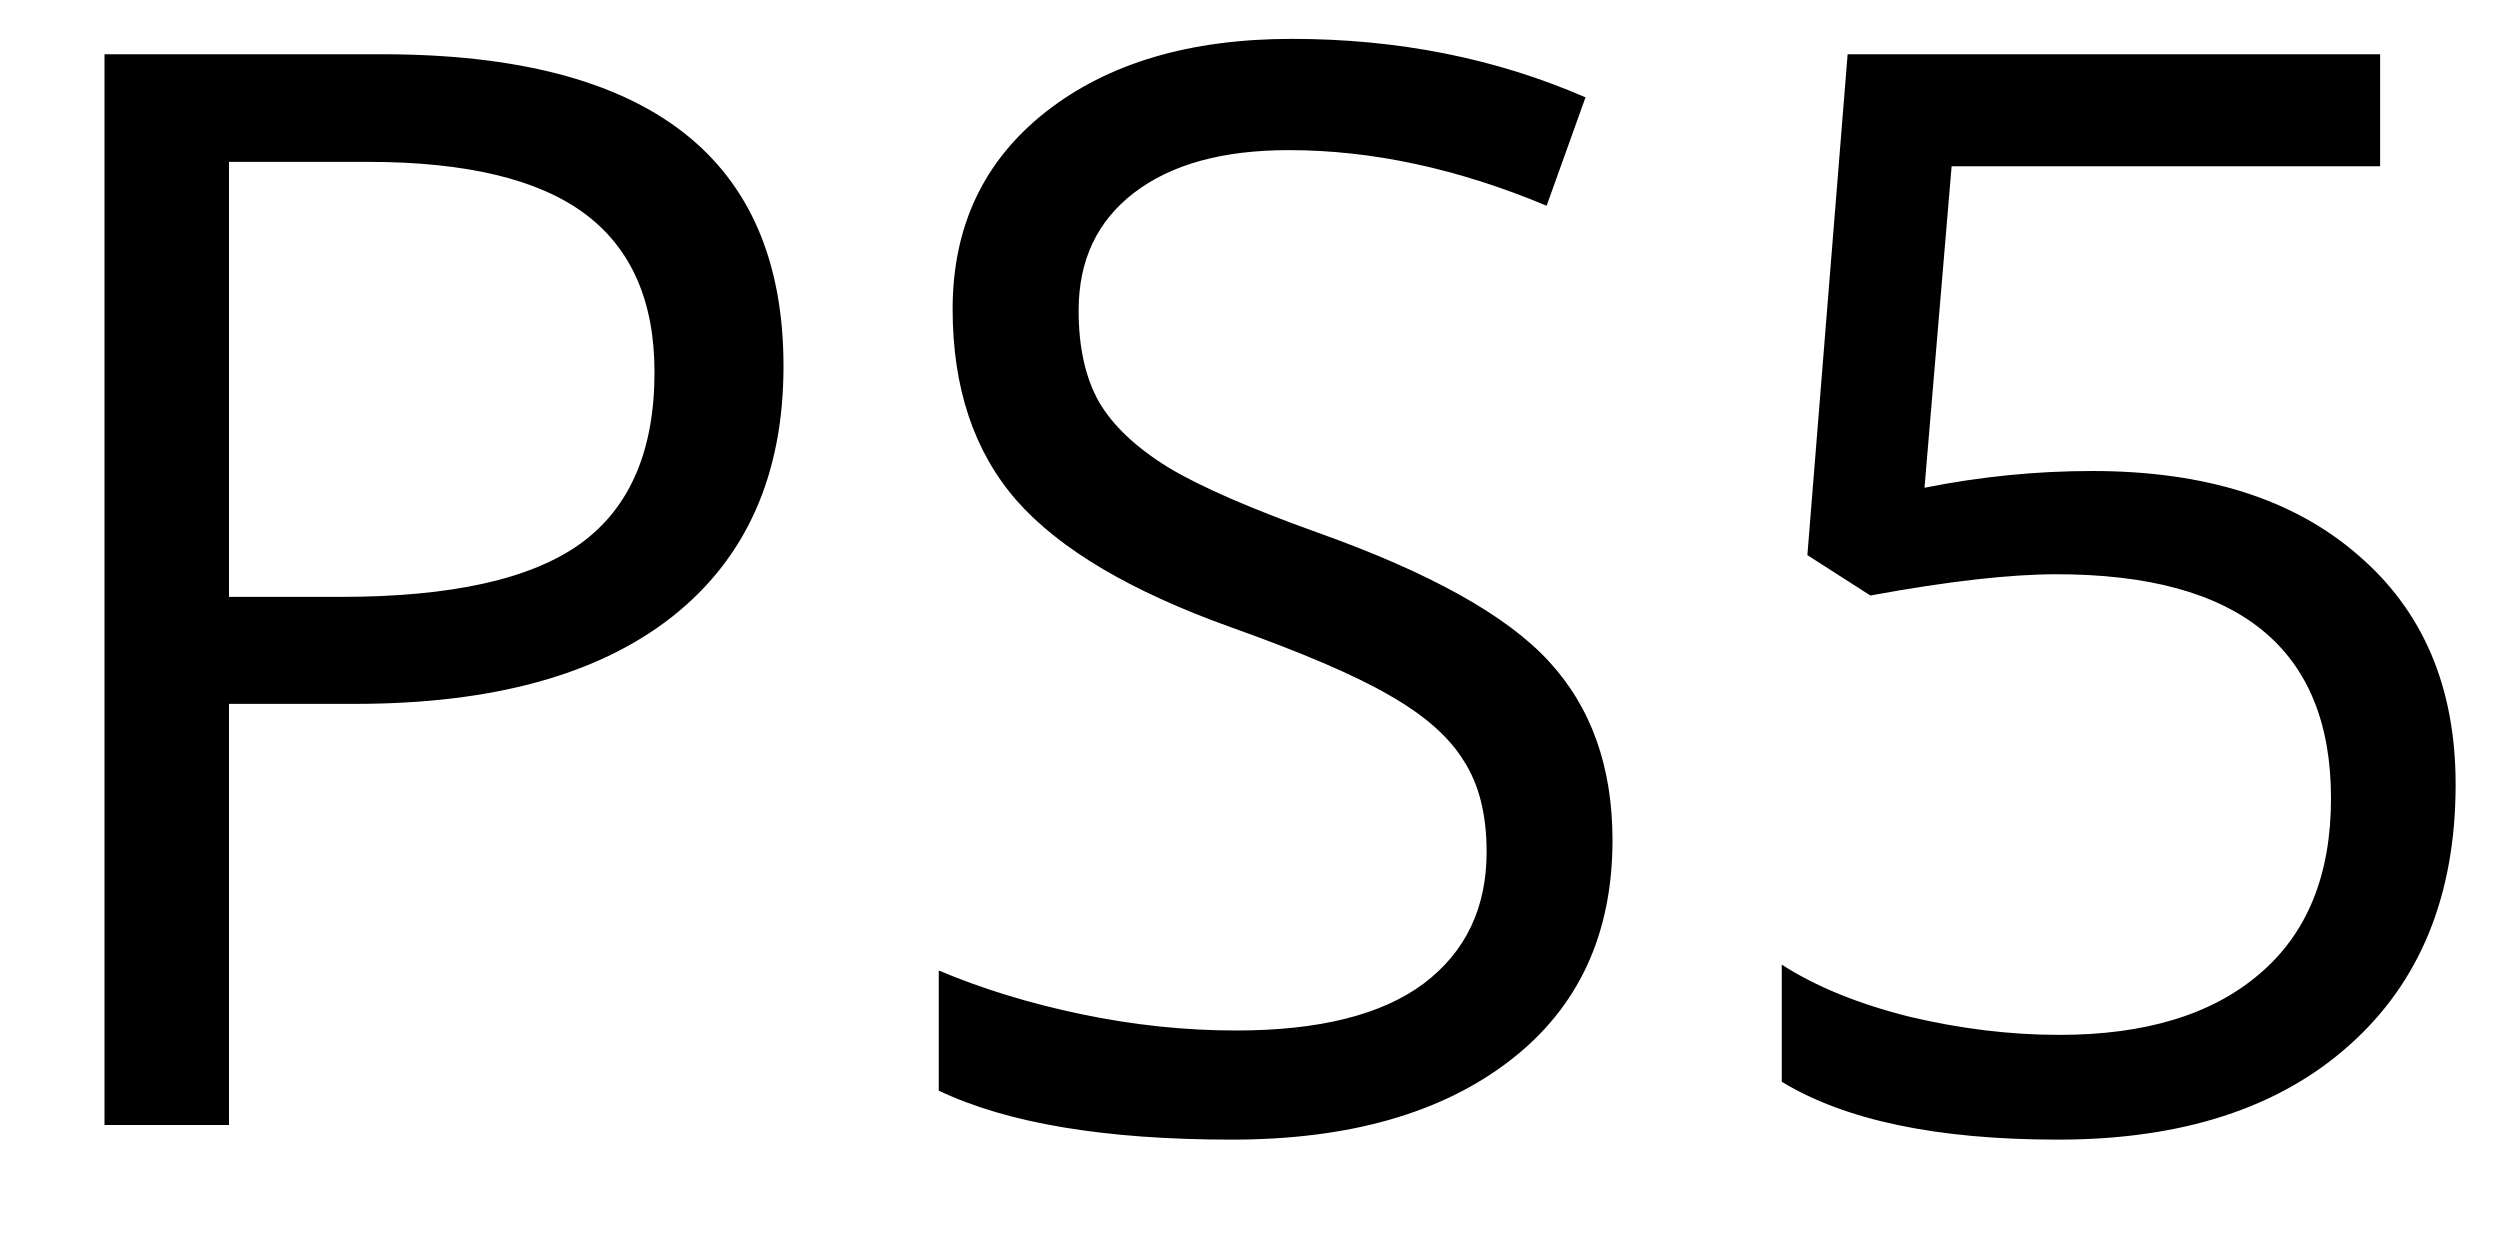 <svg width="20" height="10" viewBox="0 0 20 10" fill="none" xmlns="http://www.w3.org/2000/svg">
<path d="M6.268 2.93C6.268 3.797 5.971 4.465 5.377 4.934C4.787 5.398 3.941 5.631 2.84 5.631H1.832V9H0.836V0.434H3.057C5.197 0.434 6.268 1.266 6.268 2.93ZM1.832 4.775H2.729C3.611 4.775 4.25 4.633 4.645 4.348C5.039 4.062 5.236 3.605 5.236 2.977C5.236 2.41 5.051 1.988 4.68 1.711C4.309 1.434 3.73 1.295 2.945 1.295H1.832V4.775ZM12.9 6.721C12.9 7.475 12.627 8.062 12.08 8.484C11.533 8.906 10.791 9.117 9.854 9.117C8.838 9.117 8.057 8.986 7.51 8.725V7.764C7.861 7.912 8.244 8.029 8.658 8.115C9.072 8.201 9.482 8.244 9.889 8.244C10.553 8.244 11.053 8.119 11.389 7.869C11.725 7.615 11.893 7.264 11.893 6.814C11.893 6.518 11.832 6.275 11.711 6.088C11.594 5.896 11.395 5.721 11.113 5.561C10.836 5.4 10.412 5.219 9.842 5.016C9.045 4.73 8.475 4.393 8.131 4.002C7.791 3.611 7.621 3.102 7.621 2.473C7.621 1.812 7.869 1.287 8.365 0.896C8.861 0.506 9.518 0.311 10.334 0.311C11.185 0.311 11.969 0.467 12.684 0.779L12.373 1.646C11.666 1.35 10.979 1.201 10.31 1.201C9.783 1.201 9.371 1.314 9.074 1.541C8.777 1.768 8.629 2.082 8.629 2.484C8.629 2.781 8.684 3.025 8.793 3.217C8.902 3.404 9.086 3.578 9.344 3.738C9.605 3.895 10.004 4.068 10.539 4.26C11.438 4.58 12.055 4.924 12.391 5.291C12.73 5.658 12.9 6.135 12.9 6.721ZM16.738 3.768C17.641 3.768 18.35 3.992 18.865 4.441C19.385 4.887 19.645 5.498 19.645 6.275C19.645 7.162 19.361 7.857 18.795 8.361C18.232 8.865 17.455 9.117 16.463 9.117C15.498 9.117 14.762 8.963 14.254 8.654V7.717C14.527 7.893 14.867 8.031 15.273 8.133C15.68 8.23 16.08 8.279 16.475 8.279C17.162 8.279 17.695 8.117 18.074 7.793C18.457 7.469 18.648 7 18.648 6.387C18.648 5.191 17.916 4.594 16.451 4.594C16.08 4.594 15.584 4.65 14.963 4.764L14.459 4.441L14.781 0.434H19.041V1.33H15.613L15.396 3.902C15.846 3.812 16.293 3.768 16.738 3.768Z" fill="black"/>
</svg>
